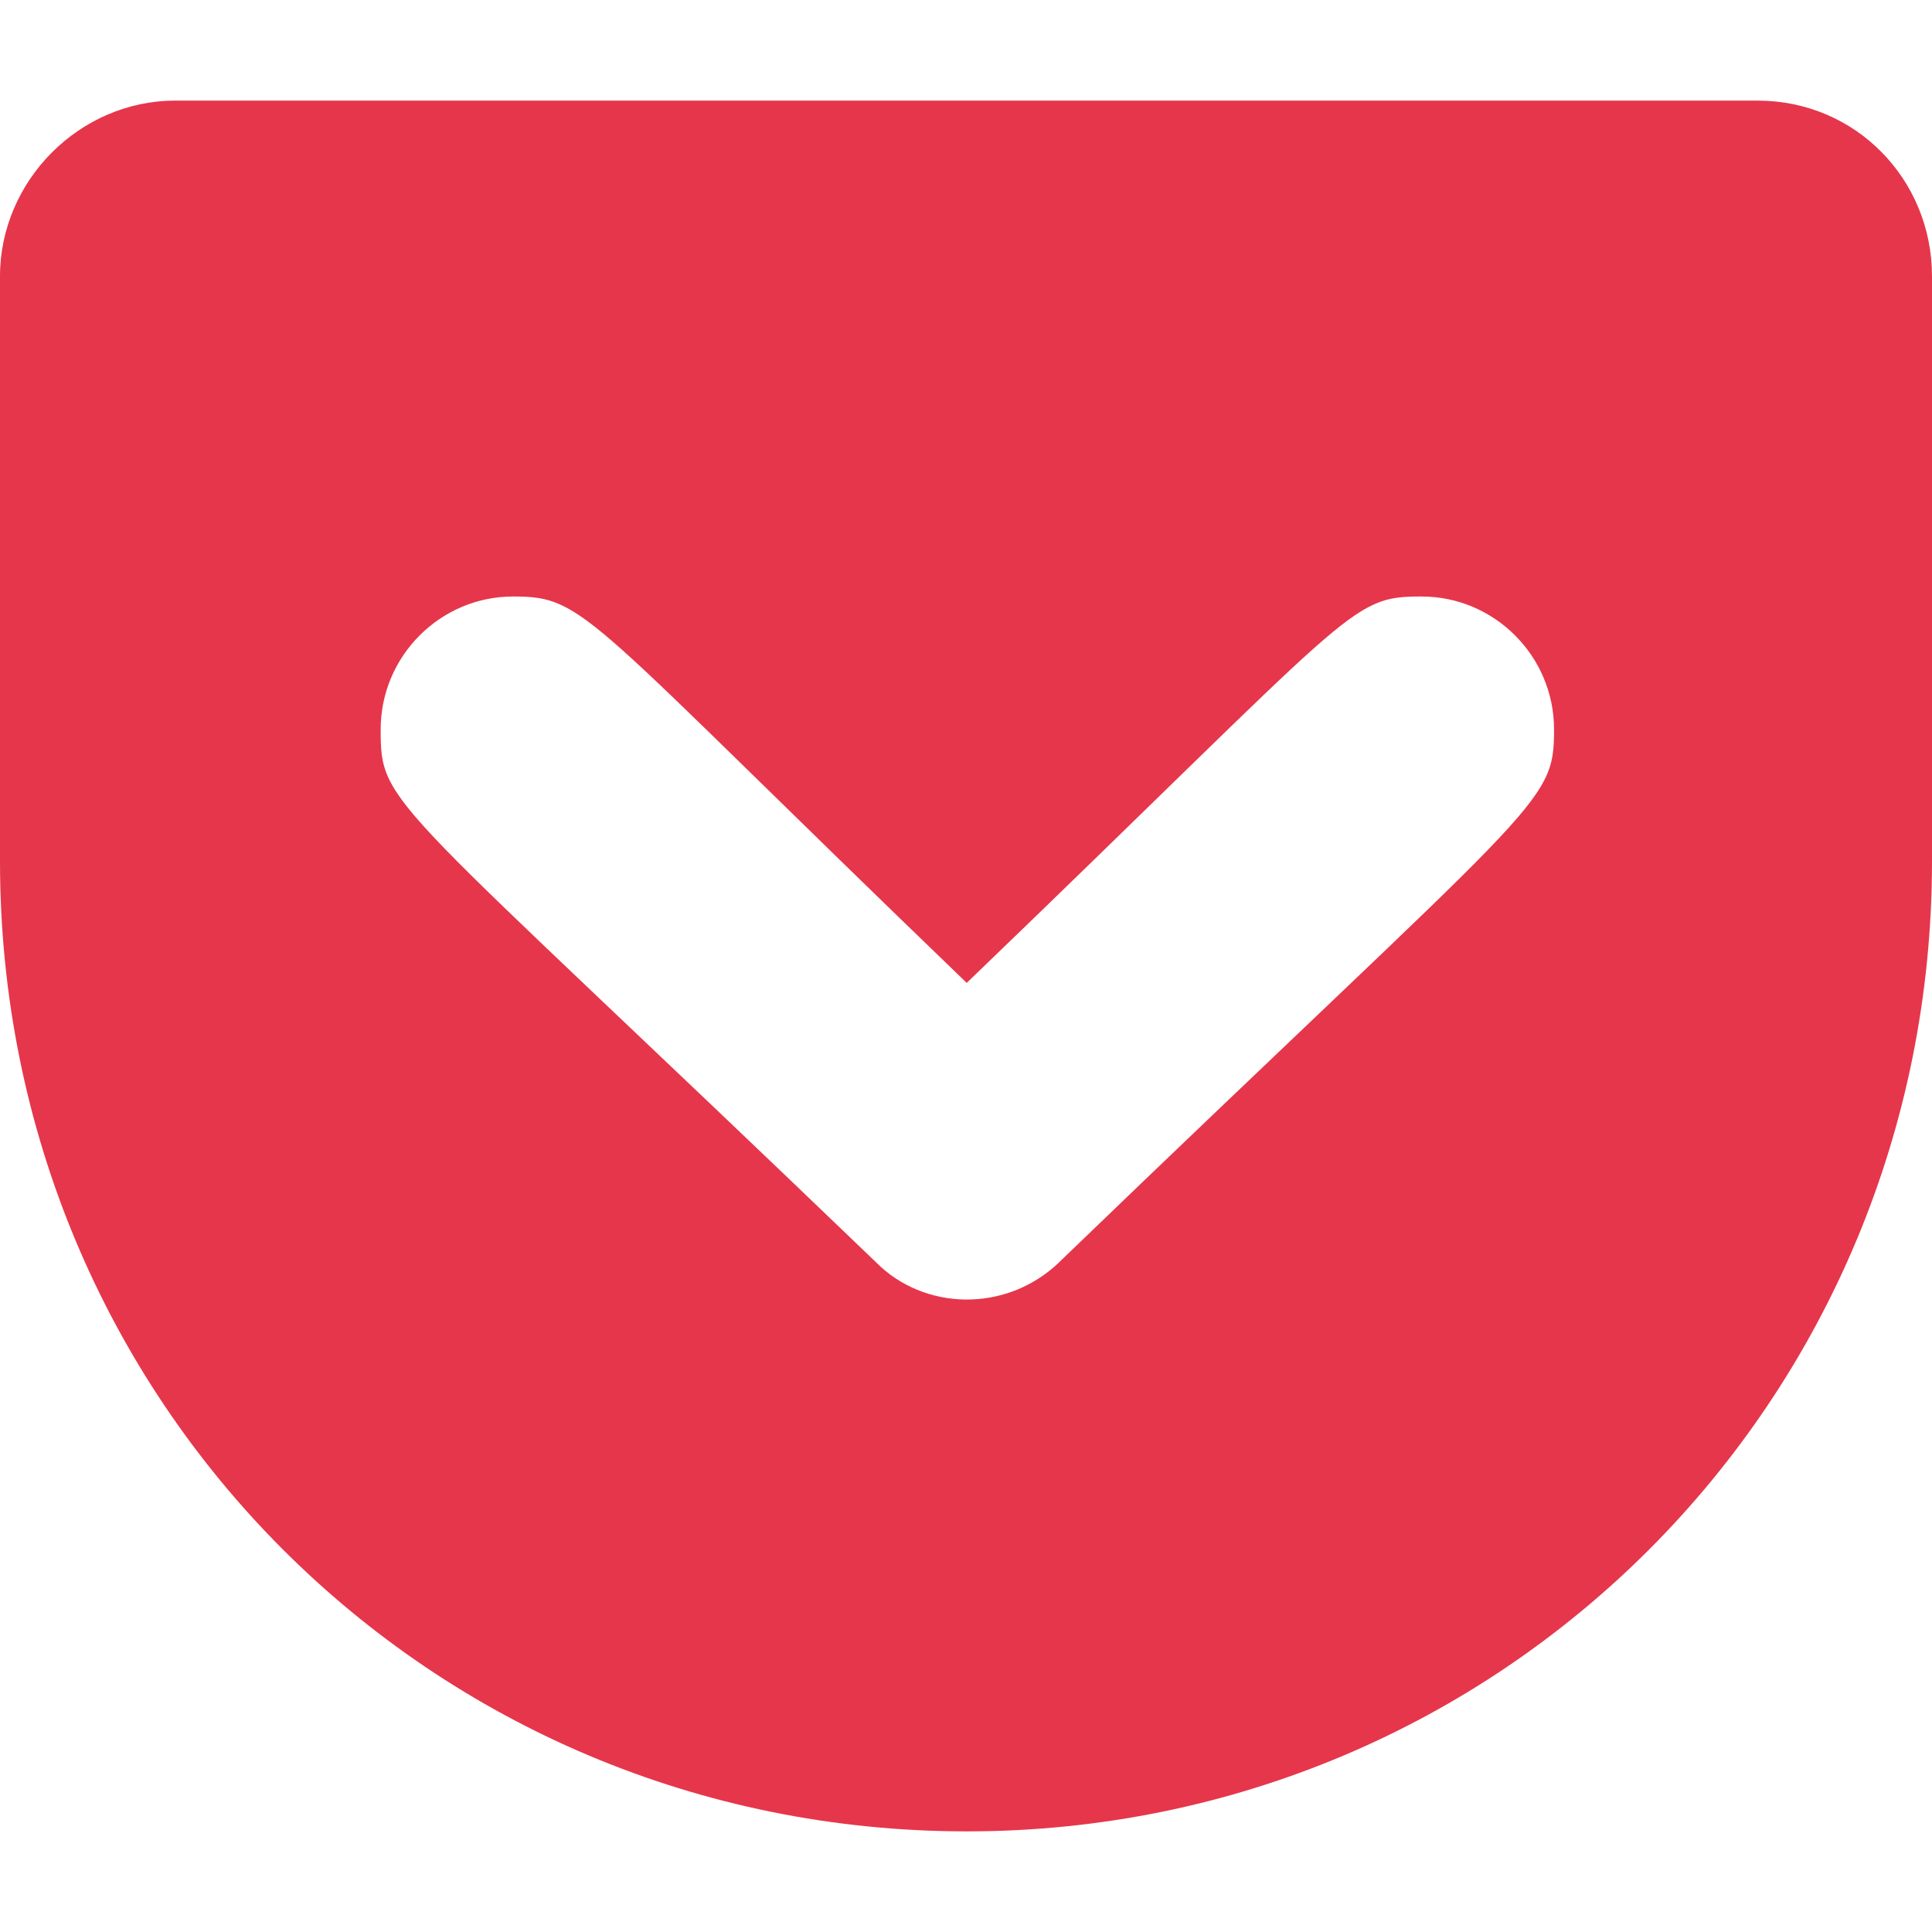 <svg xmlns="http://www.w3.org/2000/svg" enable-background="new 0 0 24 24" viewBox="0 0 24 24"><path fill="#E6364B" d="M0,10.7c0,6.702,5.341,12.05,12.01,12.05C18.654,22.75,24,17.402,24,10.7V3.432c0-1.204-0.949-2.182-2.165-2.182H2.175C0.991,1.25,0,2.244,0,3.432V10.7z M6.374,7.41c0.911,0,0.863,0.204,5.635,4.8c4.854-4.67,4.746-4.8,5.651-4.8c0.905,0,1.645,0.742,1.645,1.65c0,0.956-0.156,0.844-6.15,6.622h0.001c-0.664,0.634-1.682,0.596-2.272,0c-6.091-5.854-6.155-5.65-6.155-6.622C4.729,8.152,5.468,7.41,6.374,7.41z"/></svg>